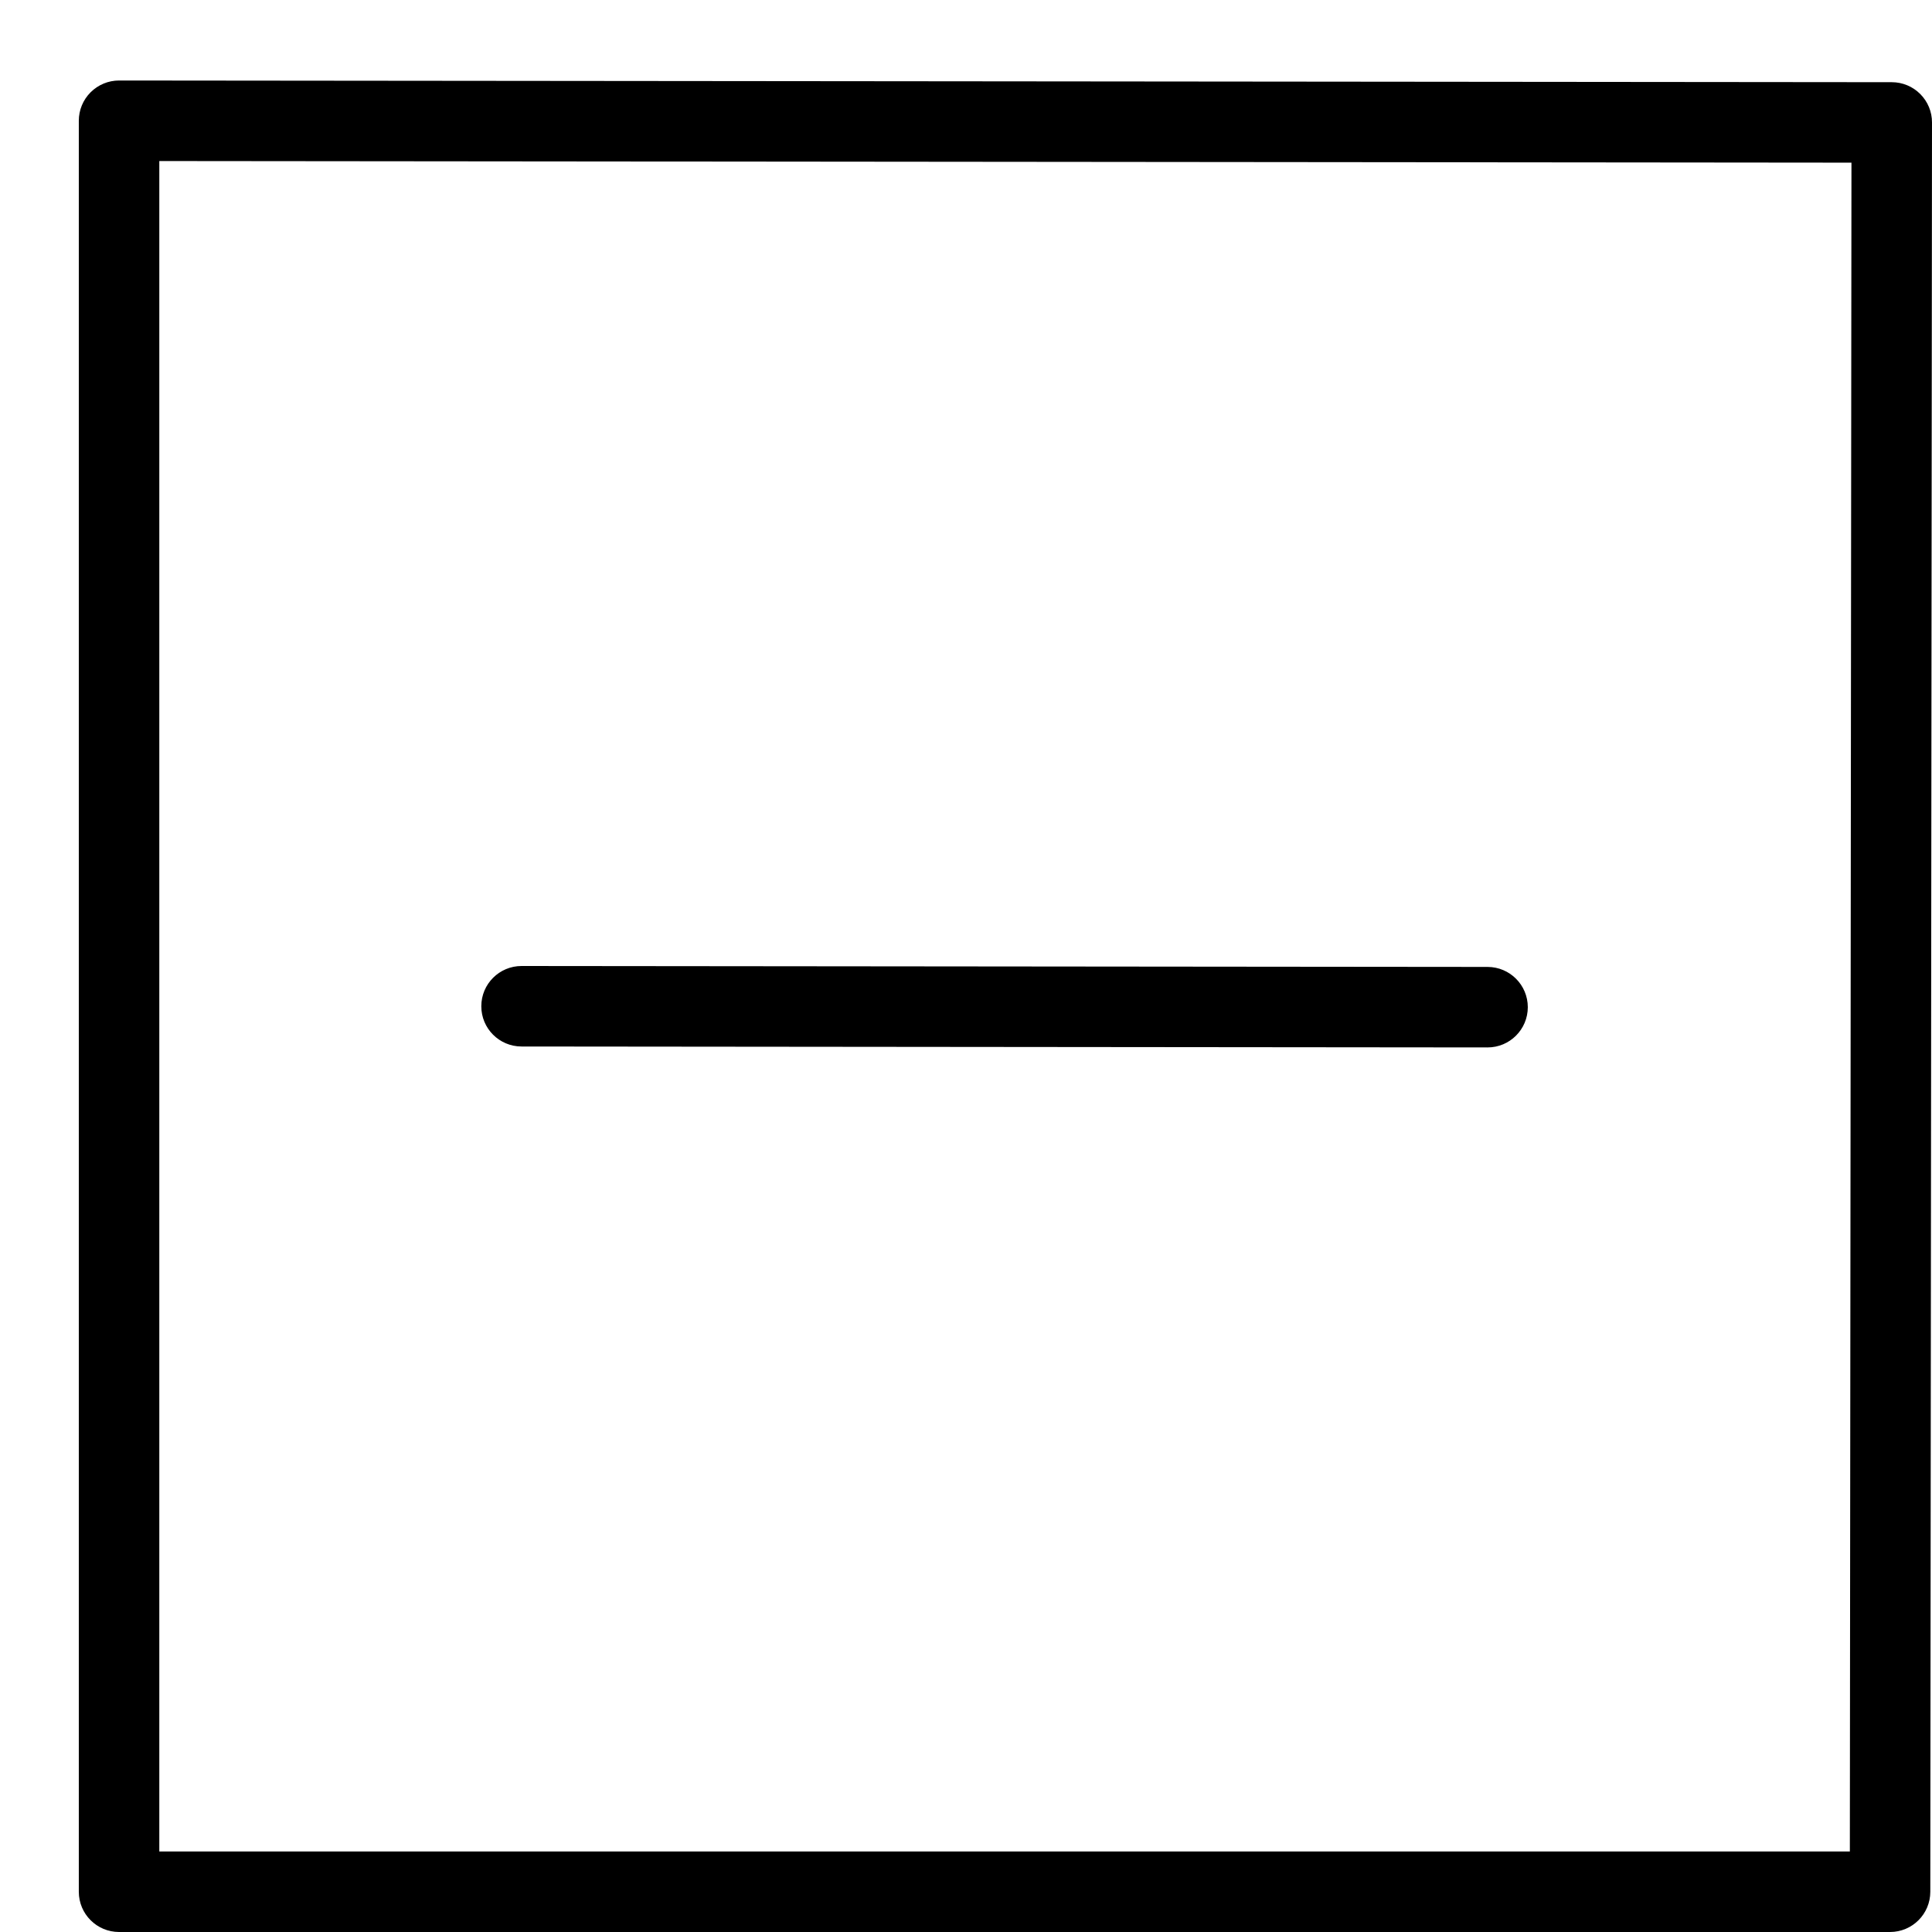 <?xml version="1.0" encoding="utf-8"?>
<!-- Generator: Adobe Illustrator 17.1.0, SVG Export Plug-In . SVG Version: 6.00 Build 0)  -->
<!DOCTYPE svg PUBLIC "-//W3C//DTD SVG 1.0//EN" "http://www.w3.org/TR/2001/REC-SVG-20010904/DTD/svg10.dtd">
<svg version="1.0" id="Layer_1" xmlns="http://www.w3.org/2000/svg" xmlns:xlink="http://www.w3.org/1999/xlink" x="0px" y="0px"
	 width="48px" height="48px" viewBox="0 0 48 48" enable-background="new 0 0 48 48" xml:space="preserve">
<g>
	<path d="M12.957,26l24,0.023h0.001c0.552,0,0.999-0.447,1-0.999c0-0.553-0.447-1-0.999-1.001l-24-0.023c-0.001,0-0.001,0-0.001,0
		c-0.552,0-1,0.447-1,0.999C11.957,25.552,12.404,25.999,12.957,26z"/>
	<path d="M47.708,2.336c-0.187-0.188-0.442-0.294-0.707-0.294L2.959,2C2.958,2,2.958,2,2.958,2C2.692,2,2.439,2.106,2.251,2.293
		C2.063,2.481,1.958,2.734,1.958,3v44c0,0.553,0.448,1,1,1h44c0.552,0,0.999-0.447,1-0.999L48,3.043
		C48.001,2.777,47.895,2.523,47.708,2.336z M45.959,46H3.958V4.001l42.041,0.04L45.959,46z"/>
</g>
</svg>
